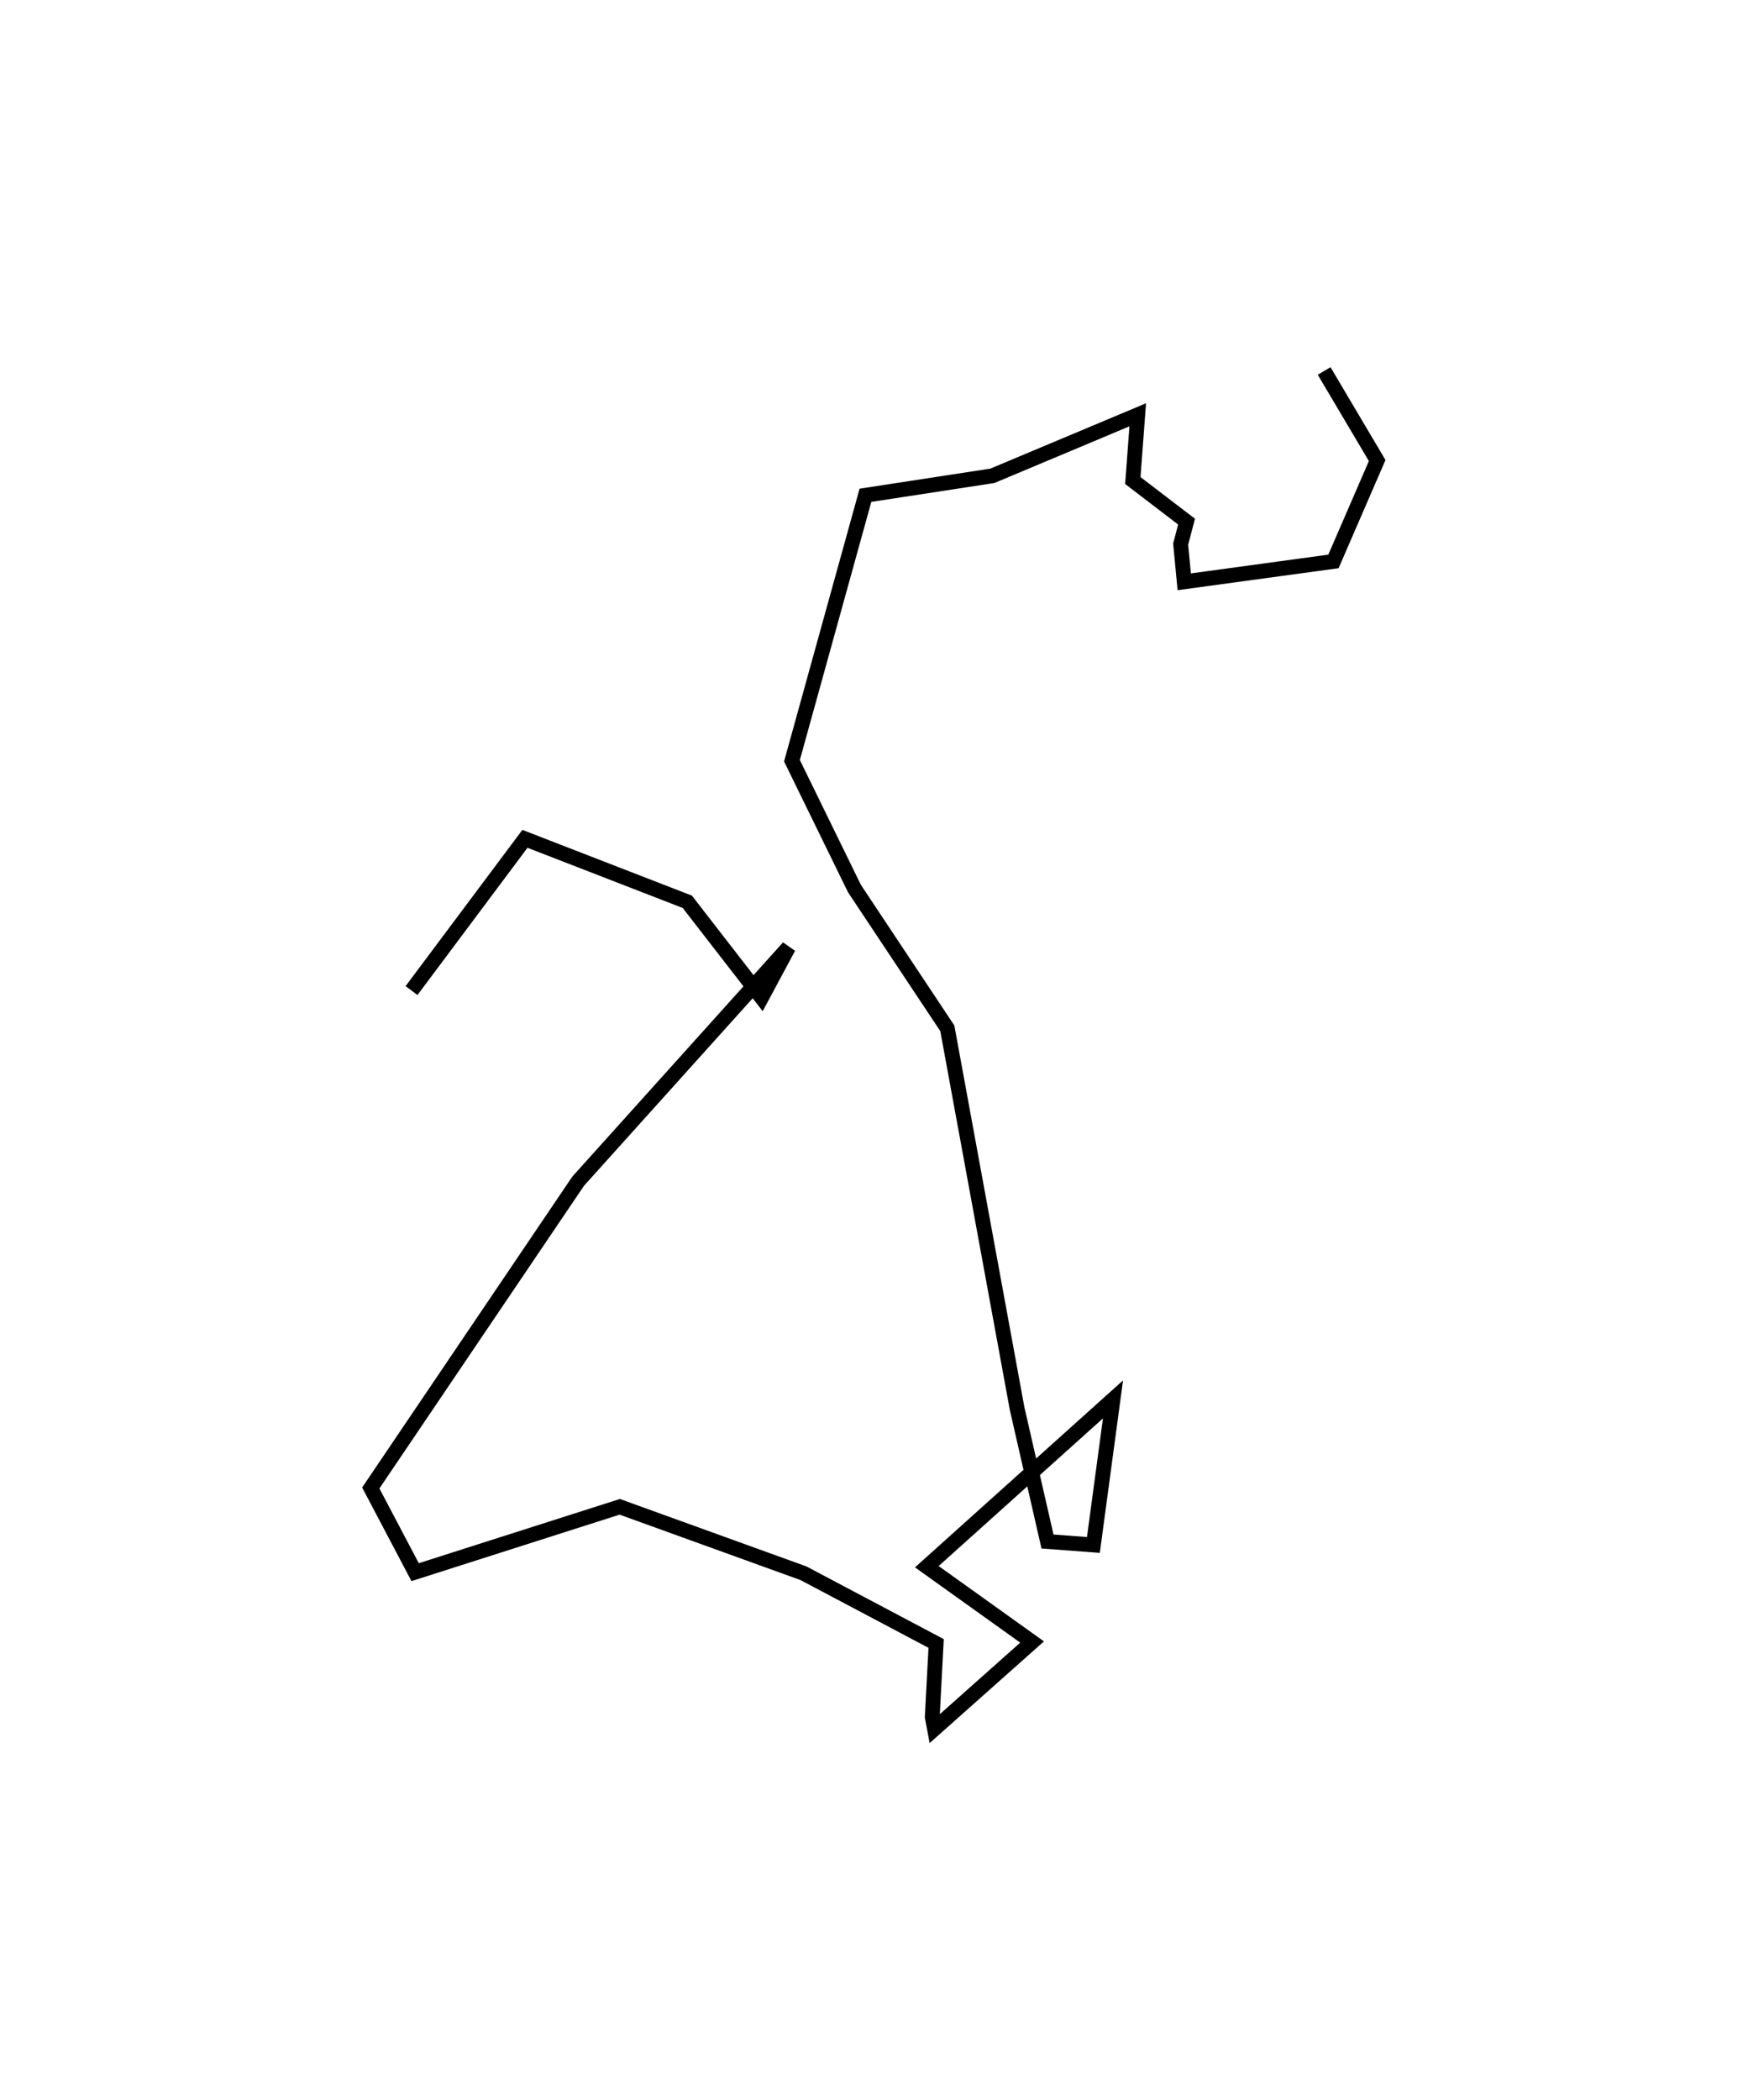 <?xml version="1.0" encoding="utf-8" ?>
<svg baseProfile="full" height="141.511" version="1.1" width="117.858" xmlns="http://www.w3.org/2000/svg" xmlns:ev="http://www.w3.org/2001/xml-events" xmlns:xlink="http://www.w3.org/1999/xlink"><defs /><rect fill="white" height="141.511" width="117.858" x="0" y="0" /><path d="M78.646,86.269 m0.0,0.0 m-50.9,-19.511 l7.647,-10.227 10.95,4.244 l5.005,6.457 1.819,-3.39 l-14.185,15.761 -13.983,20.676 l2.991,5.673 13.795,-4.404 l12.387,4.477 8.946,4.733 l-0.261,4.949 0.151,0.804 l6.58,-5.851 -7.098,-5.076 l12.553,-11.275 -1.322,9.81 l-3.094,-0.233 -2.048,-8.953 l-4.707,-25.634 -6.263,-9.42 l-4.212,-8.612 4.955,-17.888 l8.561,-1.313 9.798,-4.112 l-0.331,4.431 3.623,2.77 l-0.398,1.515 0.241,2.539 l10.061,-1.373 2.948,-6.798 l-3.576,-6.037 " fill="none" stroke="black" stroke-width="1" /></svg>
